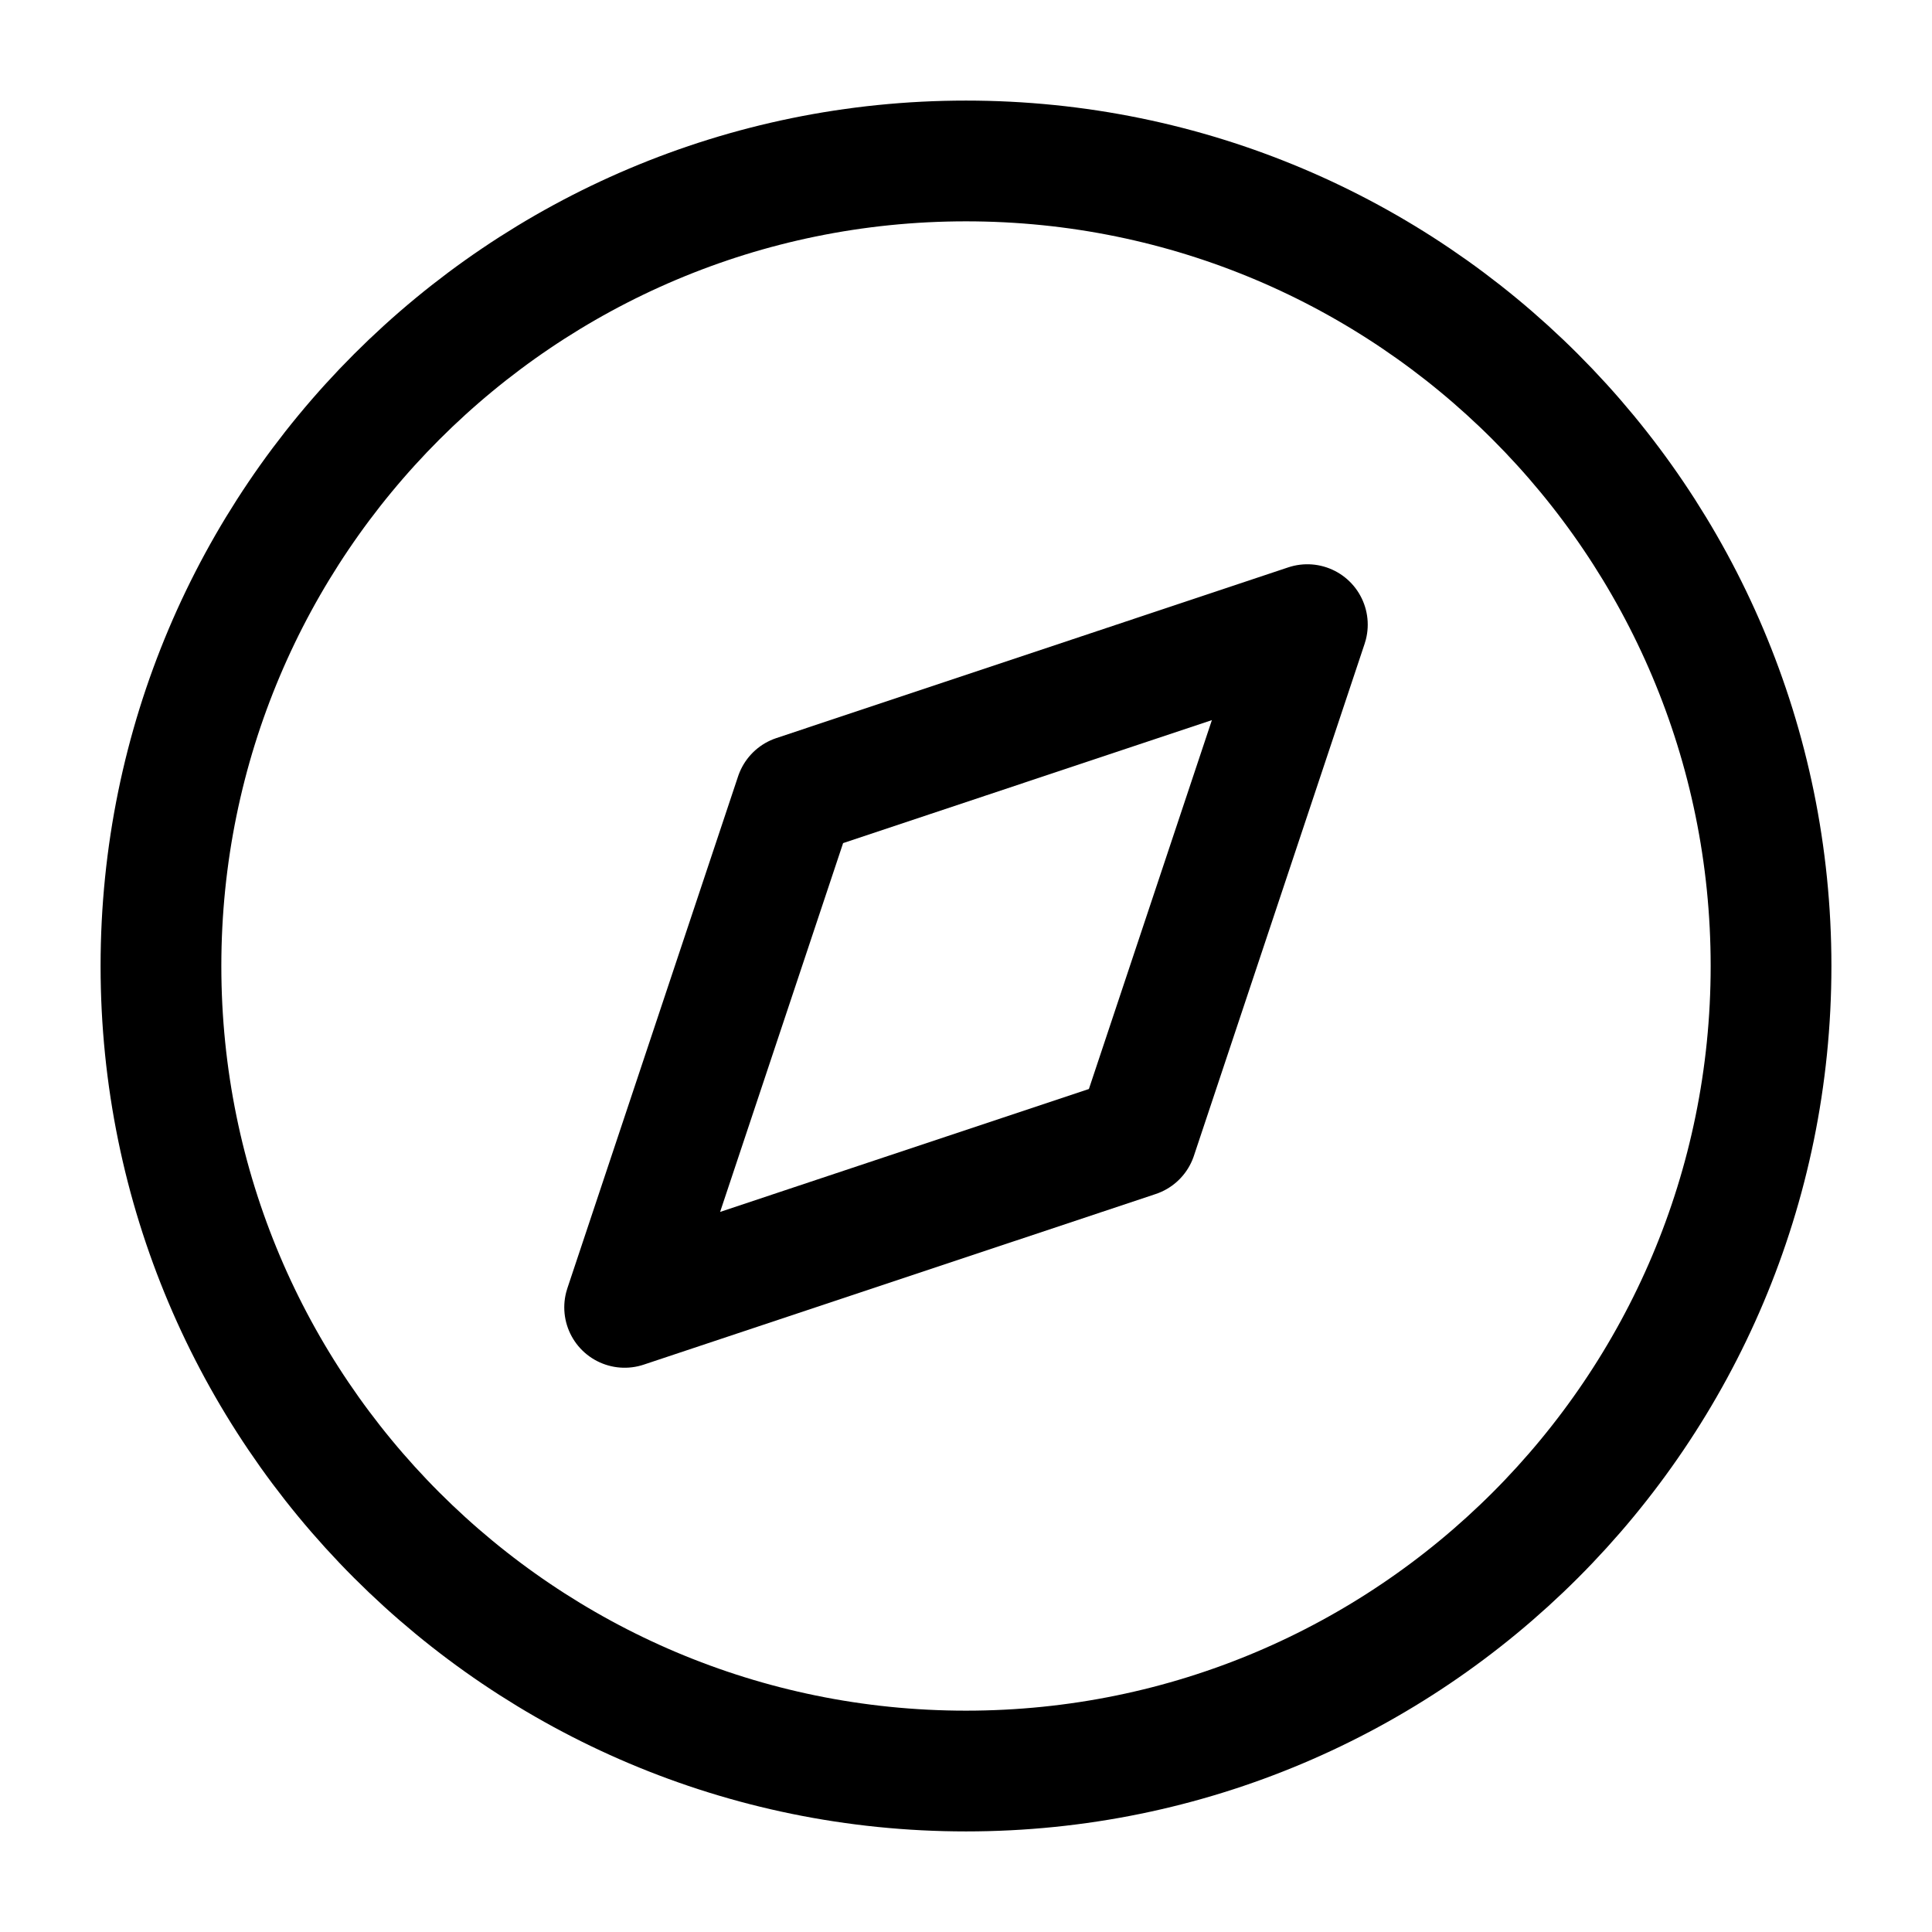 <svg width="16" height="16" viewBox="0 0 16 16" fill="none" xmlns="http://www.w3.org/2000/svg">
<path d="M8 14.667C11.682 14.667 14.667 11.682 14.667 8C14.667 4.318 11.682 1.333 8 1.333C4.318 1.333 1.333 4.318 1.333 8C1.333 11.682 4.318 14.667 8 14.667Z" stroke="currentColor" stroke-linecap="round" stroke-linejoin="round"/>
<path d="M10.827 5.173L9.413 9.414L5.173 10.827L6.587 6.587L10.827 5.173Z" stroke="currentColor" stroke-linecap="round" stroke-linejoin="round"/>
</svg>
